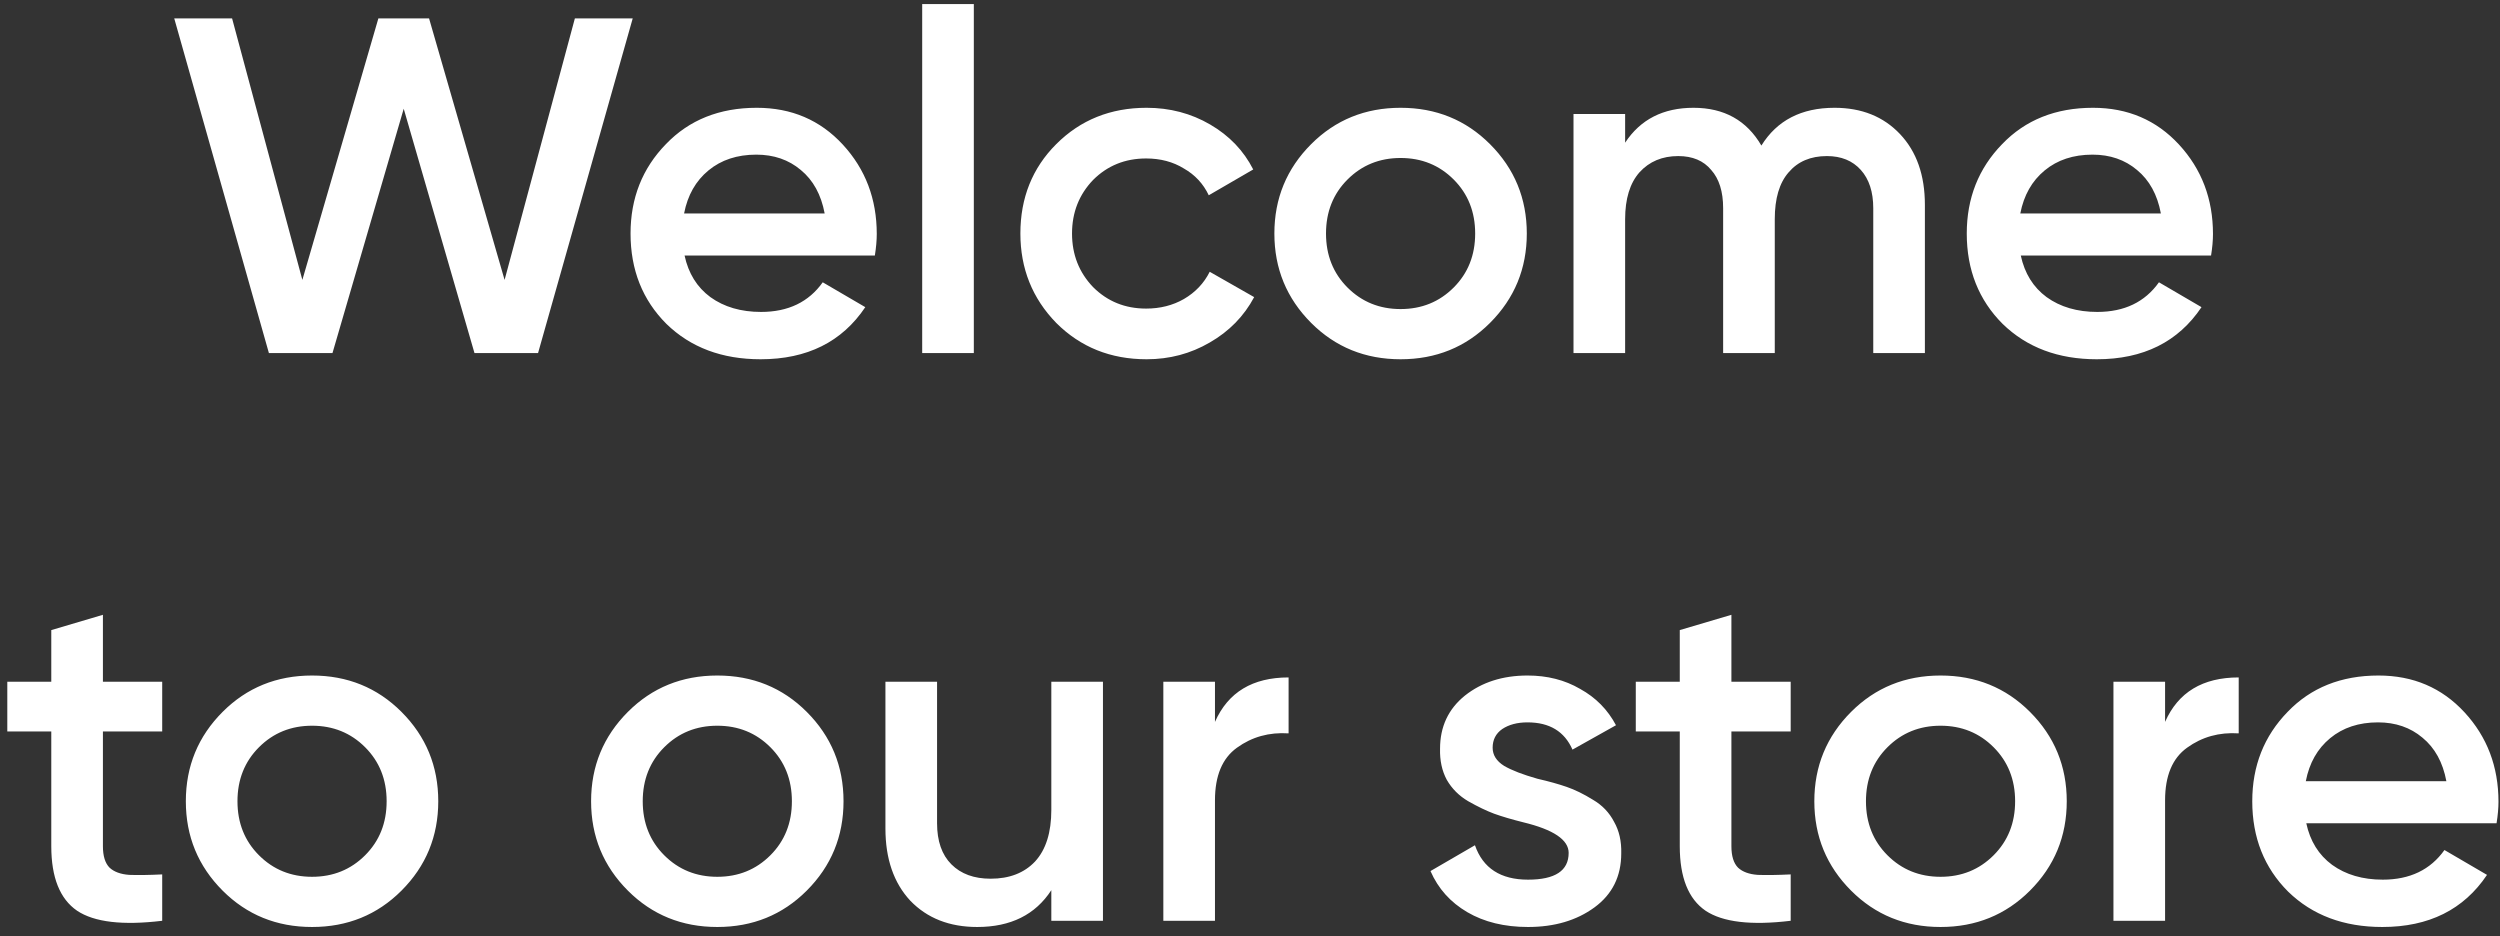 <svg width="251" height="94" viewBox="0 0 251 94" fill="none" xmlns="http://www.w3.org/2000/svg">
<rect x="0" y="0" width="251" height="94" fill="#333333" stroke="none"/>
<path d="M33.381 35.446H26.997L17.493 1.846H23.301L30.357 28.102L37.989 1.846H43.077L50.661 28.102L57.717 1.846H63.525L54.021 35.446H47.637L40.533 10.918L33.381 35.446ZM87.835 25.654H68.731C69.115 27.446 69.979 28.838 71.323 29.83C72.699 30.822 74.395 31.318 76.411 31.318C79.131 31.318 81.195 30.326 82.603 28.342L86.875 30.838C84.539 34.326 81.035 36.07 76.363 36.07C72.491 36.07 69.339 34.886 66.907 32.518C64.507 30.118 63.307 27.094 63.307 23.446C63.307 19.894 64.491 16.902 66.859 14.47C69.195 12.038 72.235 10.822 75.979 10.822C79.467 10.822 82.347 12.054 84.619 14.518C86.891 16.982 88.027 19.974 88.027 23.494C88.027 24.134 87.963 24.854 87.835 25.654ZM68.683 21.43H82.795C82.443 19.542 81.643 18.086 80.395 17.062C79.179 16.038 77.691 15.526 75.931 15.526C74.011 15.526 72.411 16.054 71.131 17.11C69.851 18.166 69.035 19.606 68.683 21.43ZM97.772 35.446H92.588V0.406H97.772V35.446ZM115.119 36.07C111.503 36.07 108.479 34.854 106.047 32.422C103.647 29.958 102.447 26.966 102.447 23.446C102.447 19.862 103.647 16.87 106.047 14.47C108.479 12.038 111.503 10.822 115.119 10.822C117.455 10.822 119.583 11.382 121.503 12.502C123.423 13.622 124.863 15.126 125.823 17.014L121.359 19.606C120.815 18.454 119.983 17.558 118.863 16.918C117.775 16.246 116.511 15.91 115.071 15.91C112.959 15.91 111.183 16.63 109.743 18.07C108.335 19.542 107.631 21.334 107.631 23.446C107.631 25.558 108.335 27.35 109.743 28.822C111.183 30.262 112.959 30.982 115.071 30.982C116.479 30.982 117.743 30.662 118.863 30.022C120.015 29.35 120.879 28.438 121.455 27.286L125.919 29.83C124.895 31.75 123.407 33.27 121.455 34.39C119.535 35.51 117.423 36.07 115.119 36.07ZM149.595 32.422C147.163 34.854 144.171 36.07 140.619 36.07C137.067 36.07 134.075 34.854 131.643 32.422C129.179 29.958 127.947 26.966 127.947 23.446C127.947 19.926 129.179 16.934 131.643 14.47C134.075 12.038 137.067 10.822 140.619 10.822C144.171 10.822 147.163 12.038 149.595 14.47C152.059 16.934 153.291 19.926 153.291 23.446C153.291 26.966 152.059 29.958 149.595 32.422ZM133.131 23.446C133.131 25.622 133.851 27.43 135.291 28.87C136.731 30.31 138.507 31.03 140.619 31.03C142.731 31.03 144.507 30.31 145.947 28.87C147.387 27.43 148.107 25.622 148.107 23.446C148.107 21.27 147.387 19.462 145.947 18.022C144.507 16.582 142.731 15.862 140.619 15.862C138.507 15.862 136.731 16.582 135.291 18.022C133.851 19.462 133.131 21.27 133.131 23.446ZM184.187 10.822C186.907 10.822 189.099 11.702 190.763 13.462C192.427 15.222 193.259 17.59 193.259 20.566V35.446H188.075V20.902C188.075 19.27 187.659 17.99 186.827 17.062C185.995 16.134 184.859 15.67 183.419 15.67C181.787 15.67 180.507 16.214 179.579 17.302C178.651 18.358 178.187 19.926 178.187 22.006V35.446H173.003V20.902C173.003 19.238 172.603 17.958 171.803 17.062C171.035 16.134 169.931 15.67 168.491 15.67C166.891 15.67 165.595 16.214 164.603 17.302C163.643 18.39 163.163 19.958 163.163 22.006V35.446H157.979V11.446H163.163V14.326C164.699 11.99 166.987 10.822 170.027 10.822C173.099 10.822 175.371 12.086 176.843 14.614C178.411 12.086 180.859 10.822 184.187 10.822ZM221.991 25.654H202.887C203.271 27.446 204.135 28.838 205.479 29.83C206.855 30.822 208.551 31.318 210.567 31.318C213.287 31.318 215.351 30.326 216.759 28.342L221.031 30.838C218.695 34.326 215.191 36.07 210.519 36.07C206.647 36.07 203.495 34.886 201.063 32.518C198.663 30.118 197.463 27.094 197.463 23.446C197.463 19.894 198.647 16.902 201.015 14.47C203.351 12.038 206.391 10.822 210.135 10.822C213.623 10.822 216.503 12.054 218.775 14.518C221.047 16.982 222.183 19.974 222.183 23.494C222.183 24.134 222.119 24.854 221.991 25.654ZM202.839 21.43H216.951C216.599 19.542 215.799 18.086 214.551 17.062C213.335 16.038 211.847 15.526 210.087 15.526C208.167 15.526 206.567 16.054 205.287 17.11C204.007 18.166 203.191 19.606 202.839 21.43ZM16.285 68.446V73.438H10.333V84.958C10.333 85.95 10.557 86.67 11.005 87.118C11.453 87.534 12.109 87.774 12.973 87.838C13.869 87.87 14.973 87.854 16.285 87.79V92.446C12.317 92.926 9.469 92.59 7.741 91.438C6.013 90.254 5.149 88.094 5.149 84.958V73.438H0.733V68.446H5.149V63.262L10.333 61.726V68.446H16.285ZM40.306 89.422C37.874 91.854 34.882 93.07 31.33 93.07C27.778 93.07 24.786 91.854 22.354 89.422C19.89 86.958 18.658 83.966 18.658 80.446C18.658 76.926 19.89 73.934 22.354 71.47C24.786 69.038 27.778 67.822 31.33 67.822C34.882 67.822 37.874 69.038 40.306 71.47C42.77 73.934 44.002 76.926 44.002 80.446C44.002 83.966 42.77 86.958 40.306 89.422ZM23.842 80.446C23.842 82.622 24.562 84.43 26.002 85.87C27.442 87.31 29.218 88.03 31.33 88.03C33.442 88.03 35.218 87.31 36.658 85.87C38.098 84.43 38.818 82.622 38.818 80.446C38.818 78.27 38.098 76.462 36.658 75.022C35.218 73.582 33.442 72.862 31.33 72.862C29.218 72.862 27.442 73.582 26.002 75.022C24.562 76.462 23.842 78.27 23.842 80.446ZM80.994 89.422C78.562 91.854 75.57 93.07 72.018 93.07C68.466 93.07 65.474 91.854 63.042 89.422C60.578 86.958 59.346 83.966 59.346 80.446C59.346 76.926 60.578 73.934 63.042 71.47C65.474 69.038 68.466 67.822 72.018 67.822C75.57 67.822 78.562 69.038 80.994 71.47C83.458 73.934 84.69 76.926 84.69 80.446C84.69 83.966 83.458 86.958 80.994 89.422ZM64.53 80.446C64.53 82.622 65.25 84.43 66.69 85.87C68.13 87.31 69.906 88.03 72.018 88.03C74.13 88.03 75.906 87.31 77.346 85.87C78.786 84.43 79.506 82.622 79.506 80.446C79.506 78.27 78.786 76.462 77.346 75.022C75.906 73.582 74.13 72.862 72.018 72.862C69.906 72.862 68.13 73.582 66.69 75.022C65.25 76.462 64.53 78.27 64.53 80.446ZM105.553 81.31V68.446H110.737V92.446H105.553V89.374C103.953 91.838 101.473 93.07 98.113 93.07C95.329 93.07 93.089 92.19 91.393 90.43C89.729 88.638 88.897 86.222 88.897 83.182V68.446H94.081V82.654C94.081 84.446 94.561 85.822 95.521 86.782C96.481 87.742 97.793 88.222 99.457 88.222C101.345 88.222 102.833 87.646 103.921 86.494C105.009 85.31 105.553 83.582 105.553 81.31ZM121.983 68.446V72.478C123.295 69.502 125.759 68.014 129.375 68.014V73.63C127.423 73.502 125.695 73.982 124.191 75.07C122.719 76.126 121.983 77.886 121.983 80.35V92.446H116.799V68.446H121.983ZM149.861 75.07C149.861 75.806 150.245 76.414 151.013 76.894C151.781 77.342 152.901 77.774 154.373 78.19C155.493 78.446 156.469 78.718 157.301 79.006C158.133 79.294 159.013 79.726 159.941 80.302C160.869 80.846 161.573 81.582 162.053 82.51C162.565 83.406 162.805 84.462 162.773 85.678C162.773 87.982 161.877 89.79 160.085 91.102C158.293 92.414 156.069 93.07 153.413 93.07C151.045 93.07 149.013 92.574 147.317 91.582C145.621 90.59 144.389 89.214 143.621 87.454L148.085 84.862C148.885 87.166 150.661 88.318 153.413 88.318C156.133 88.318 157.493 87.422 157.493 85.63C157.493 84.318 155.973 83.294 152.933 82.558C151.781 82.27 150.805 81.982 150.005 81.694C149.237 81.406 148.373 80.99 147.413 80.446C146.485 79.902 145.765 79.182 145.253 78.286C144.773 77.39 144.549 76.35 144.581 75.166C144.581 72.958 145.413 71.182 147.077 69.838C148.773 68.494 150.869 67.822 153.365 67.822C155.349 67.822 157.109 68.27 158.645 69.166C160.213 70.03 161.413 71.246 162.245 72.814L157.877 75.262C157.077 73.438 155.573 72.526 153.365 72.526C152.341 72.526 151.493 72.75 150.821 73.198C150.181 73.646 149.861 74.27 149.861 75.07ZM179.785 68.446V73.438H173.833V84.958C173.833 85.95 174.057 86.67 174.505 87.118C174.953 87.534 175.609 87.774 176.473 87.838C177.369 87.87 178.473 87.854 179.785 87.79V92.446C175.817 92.926 172.969 92.59 171.241 91.438C169.513 90.254 168.649 88.094 168.649 84.958V73.438H164.233V68.446H168.649V63.262L173.833 61.726V68.446H179.785ZM203.806 89.422C201.374 91.854 198.382 93.07 194.83 93.07C191.278 93.07 188.286 91.854 185.854 89.422C183.39 86.958 182.158 83.966 182.158 80.446C182.158 76.926 183.39 73.934 185.854 71.47C188.286 69.038 191.278 67.822 194.83 67.822C198.382 67.822 201.374 69.038 203.806 71.47C206.27 73.934 207.502 76.926 207.502 80.446C207.502 83.966 206.27 86.958 203.806 89.422ZM187.342 80.446C187.342 82.622 188.062 84.43 189.502 85.87C190.942 87.31 192.718 88.03 194.83 88.03C196.942 88.03 198.718 87.31 200.158 85.87C201.598 84.43 202.318 82.622 202.318 80.446C202.318 78.27 201.598 76.462 200.158 75.022C198.718 73.582 196.942 72.862 194.83 72.862C192.718 72.862 190.942 73.582 189.502 75.022C188.062 76.462 187.342 78.27 187.342 80.446ZM217.374 68.446V72.478C218.686 69.502 221.15 68.014 224.766 68.014V73.63C222.814 73.502 221.086 73.982 219.582 75.07C218.11 76.126 217.374 77.886 217.374 80.35V92.446H212.19V68.446H217.374ZM250.655 82.654H231.551C231.935 84.446 232.799 85.838 234.143 86.83C235.519 87.822 237.215 88.318 239.231 88.318C241.951 88.318 244.015 87.326 245.423 85.342L249.695 87.838C247.359 91.326 243.855 93.07 239.183 93.07C235.311 93.07 232.159 91.886 229.727 89.518C227.327 87.118 226.127 84.094 226.127 80.446C226.127 76.894 227.311 73.902 229.679 71.47C232.015 69.038 235.055 67.822 238.799 67.822C242.287 67.822 245.167 69.054 247.439 71.518C249.711 73.982 250.847 76.974 250.847 80.494C250.847 81.134 250.783 81.854 250.655 82.654ZM231.503 78.43H245.615C245.263 76.542 244.463 75.086 243.215 74.062C241.999 73.038 240.511 72.526 238.751 72.526C236.831 72.526 235.231 73.054 233.951 74.11C232.671 75.166 231.855 76.606 231.503 78.43Z" fill="white"/>
</svg>
